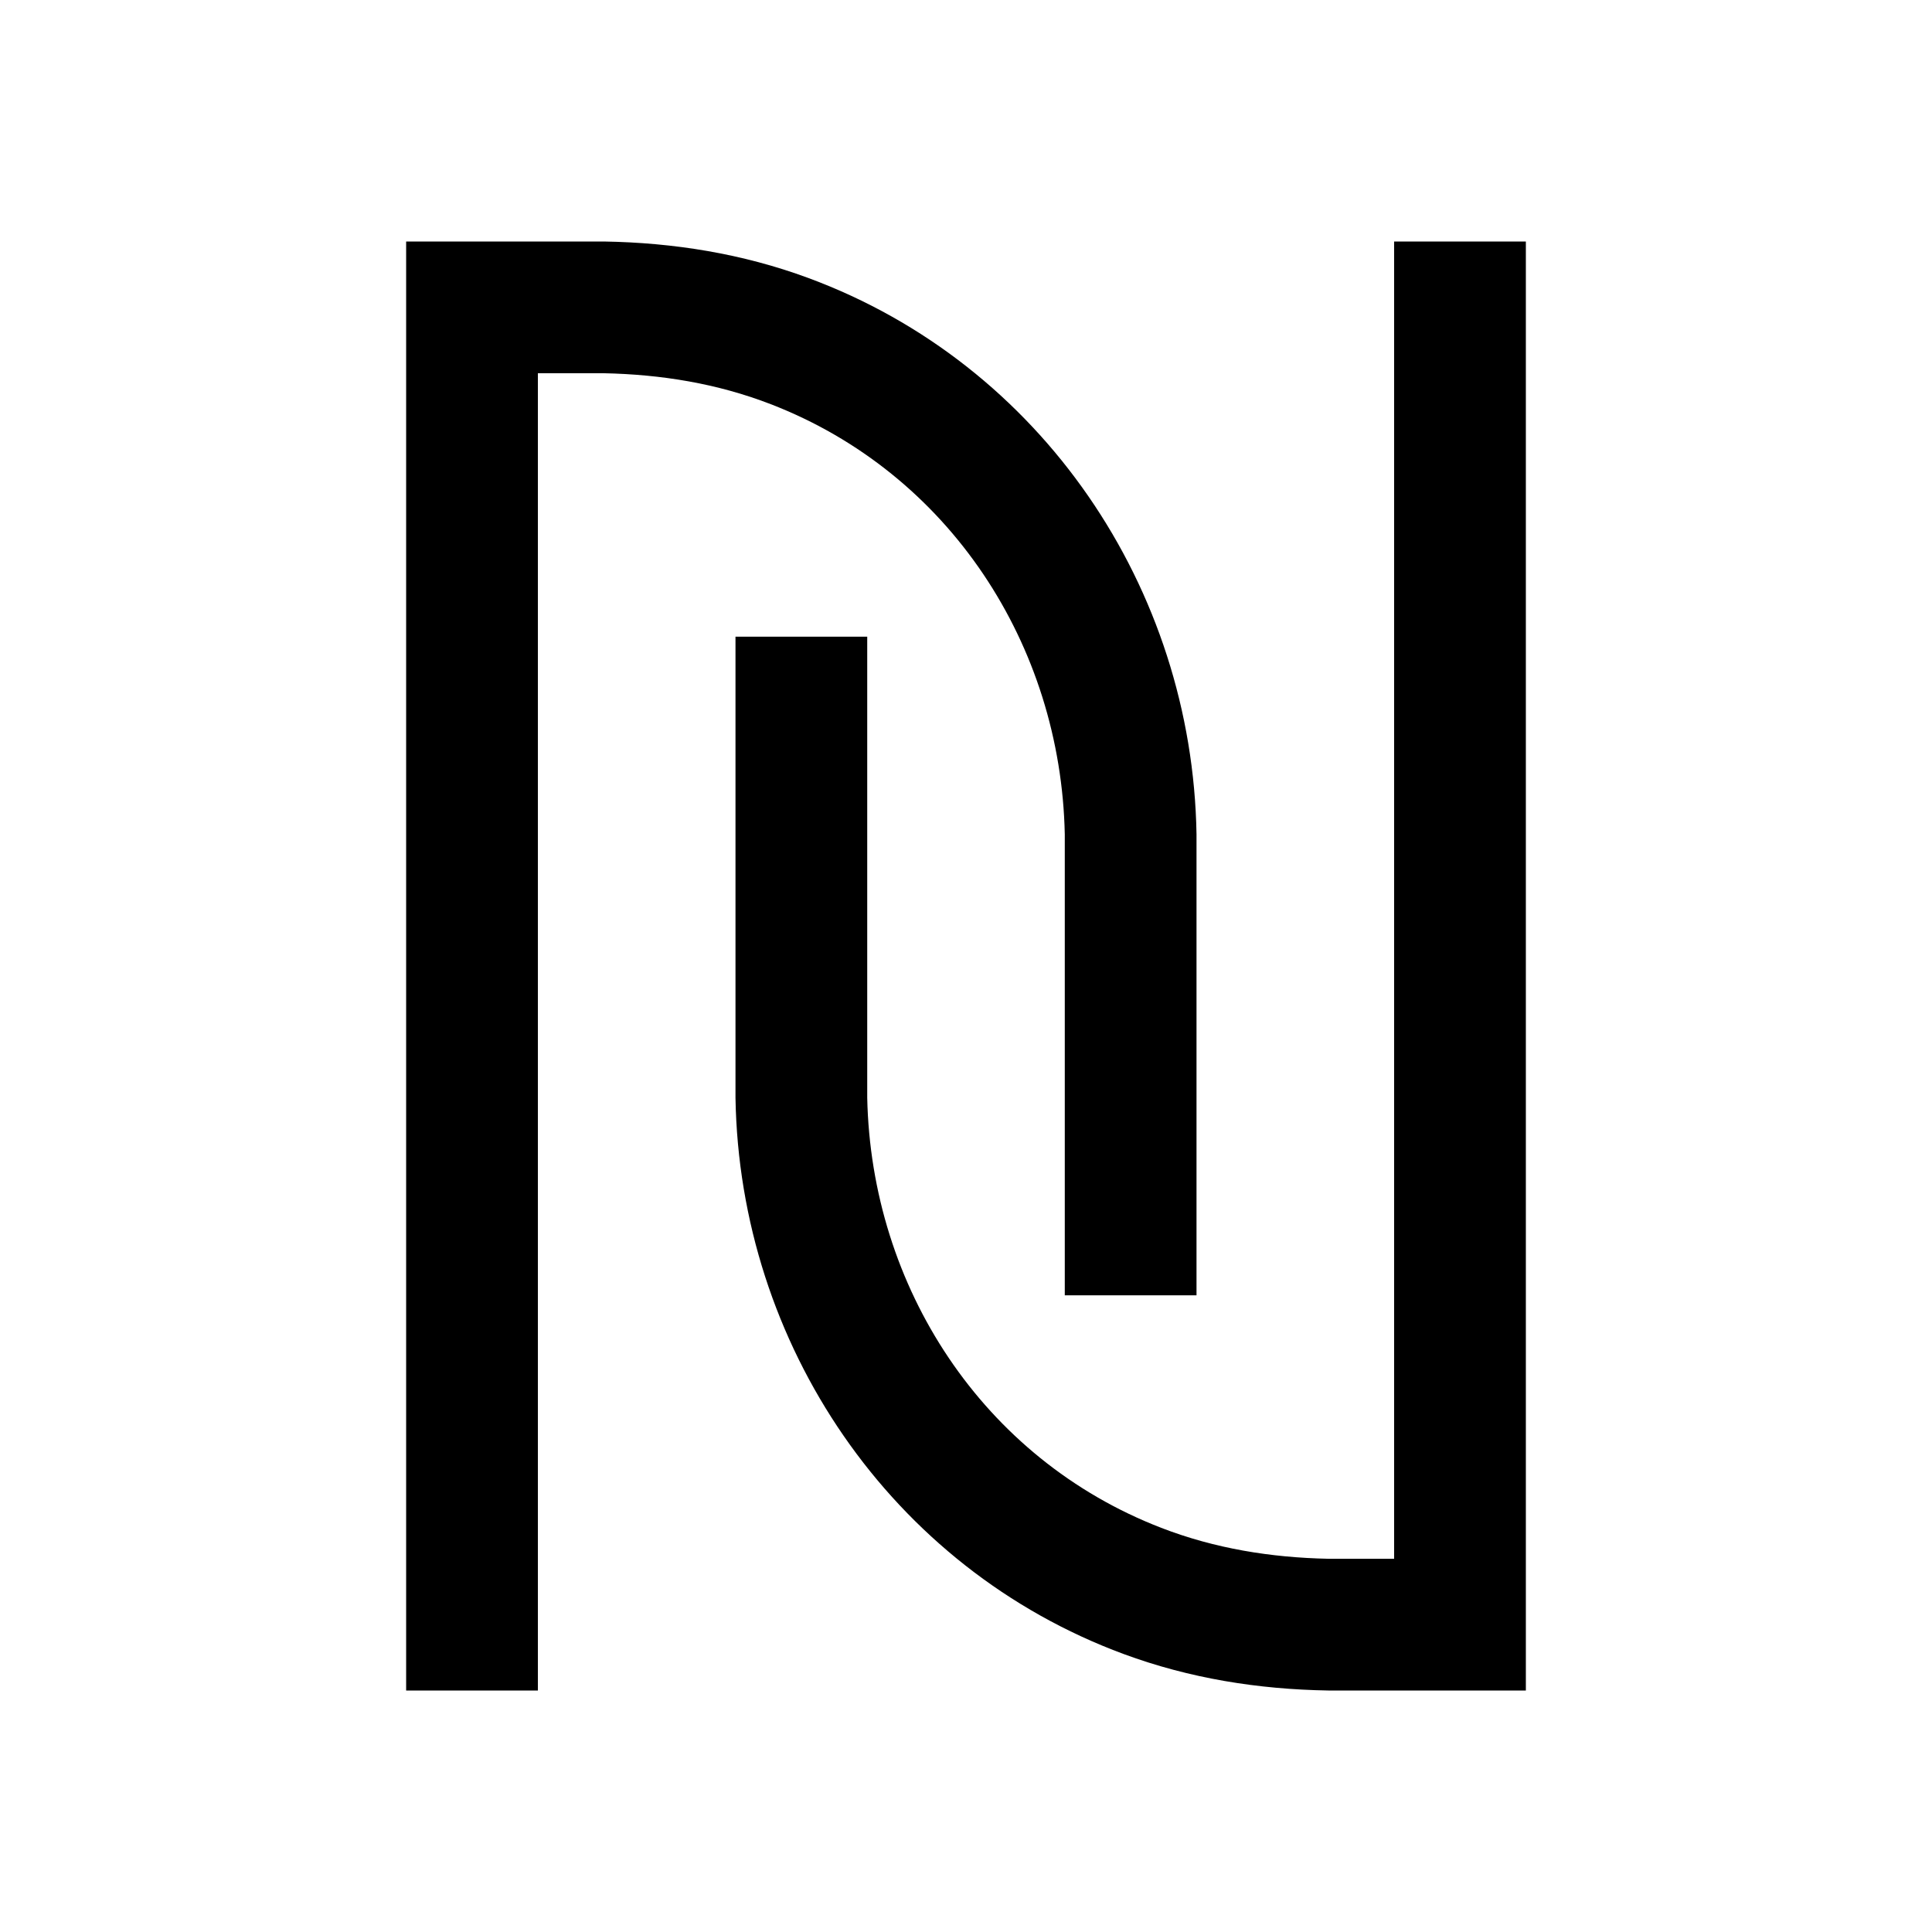 <?xml version="1.0" ?>
<svg xmlns="http://www.w3.org/2000/svg" version="1.1" width="224" height="224">
  <defs/>
  <g>
    <path d="M 47.089 28.0 C 47.089 84 47.089 140.001 47.089 196.0 C 52.18 196.0 57.272 196.0 62.363 196.0 C 62.363 145.091 62.363 94.182 62.363 43.273 C 64.909 43.273 67.454 43.273 70 43.273 C 76.65 43.41 83.133 44.454 89.359 46.86 C 110.081 54.862 123.002 74.802 123.453 96.731 C 123.453 114.549 123.453 132.367 123.453 150.184 C 128.545 150.184 133.636 150.184 138.726 150.184 C 138.726 132.367 138.726 114.549 138.726 96.731 C 138.261 68.181 120.73 42.212 93.715 32.229 C 86.077 29.406 78.121 28.133 70 28.0 C 62.364 28.0 54.727 28.0 47.089 28.0" stroke-width="0.0" fill="rgb(0, 0, 0)" opacity="1.0" stroke="rgb(0, 0, 0)" stroke-opacity="1.0" stroke-linecap="round" stroke-linejoin="round"/>
    <path d="M 161.637 28.0 C 161.637 78.909 161.637 129.818 161.637 180.727 C 159.092 180.727 156.546 180.727 154.001 180.727 C 147.35 180.59 140.866 179.546 134.639 177.142 C 113.917 169.139 100.999 149.201 100.548 127.273 C 100.548 109.455 100.548 91.638 100.548 73.821 C 95.456 73.821 90.365 73.821 85.274 73.821 C 85.274 91.638 85.274 109.455 85.274 127.273 C 85.739 155.823 103.268 181.79 130.284 191.773 C 137.922 194.595 145.879 195.868 154.001 196.0 C 161.637 196.0 169.273 196.0 176.911 196.0 C 176.911 140.001 176.911 84 176.911 28.0 C 171.82 28.0 166.728 28.0 161.637 28.0" stroke-width="0.0" fill="rgb(0, 0, 0)" opacity="1.0" stroke="rgb(0, 0, 0)" stroke-opacity="1.0" stroke-linecap="round" stroke-linejoin="round"/>
  </g>
</svg>
